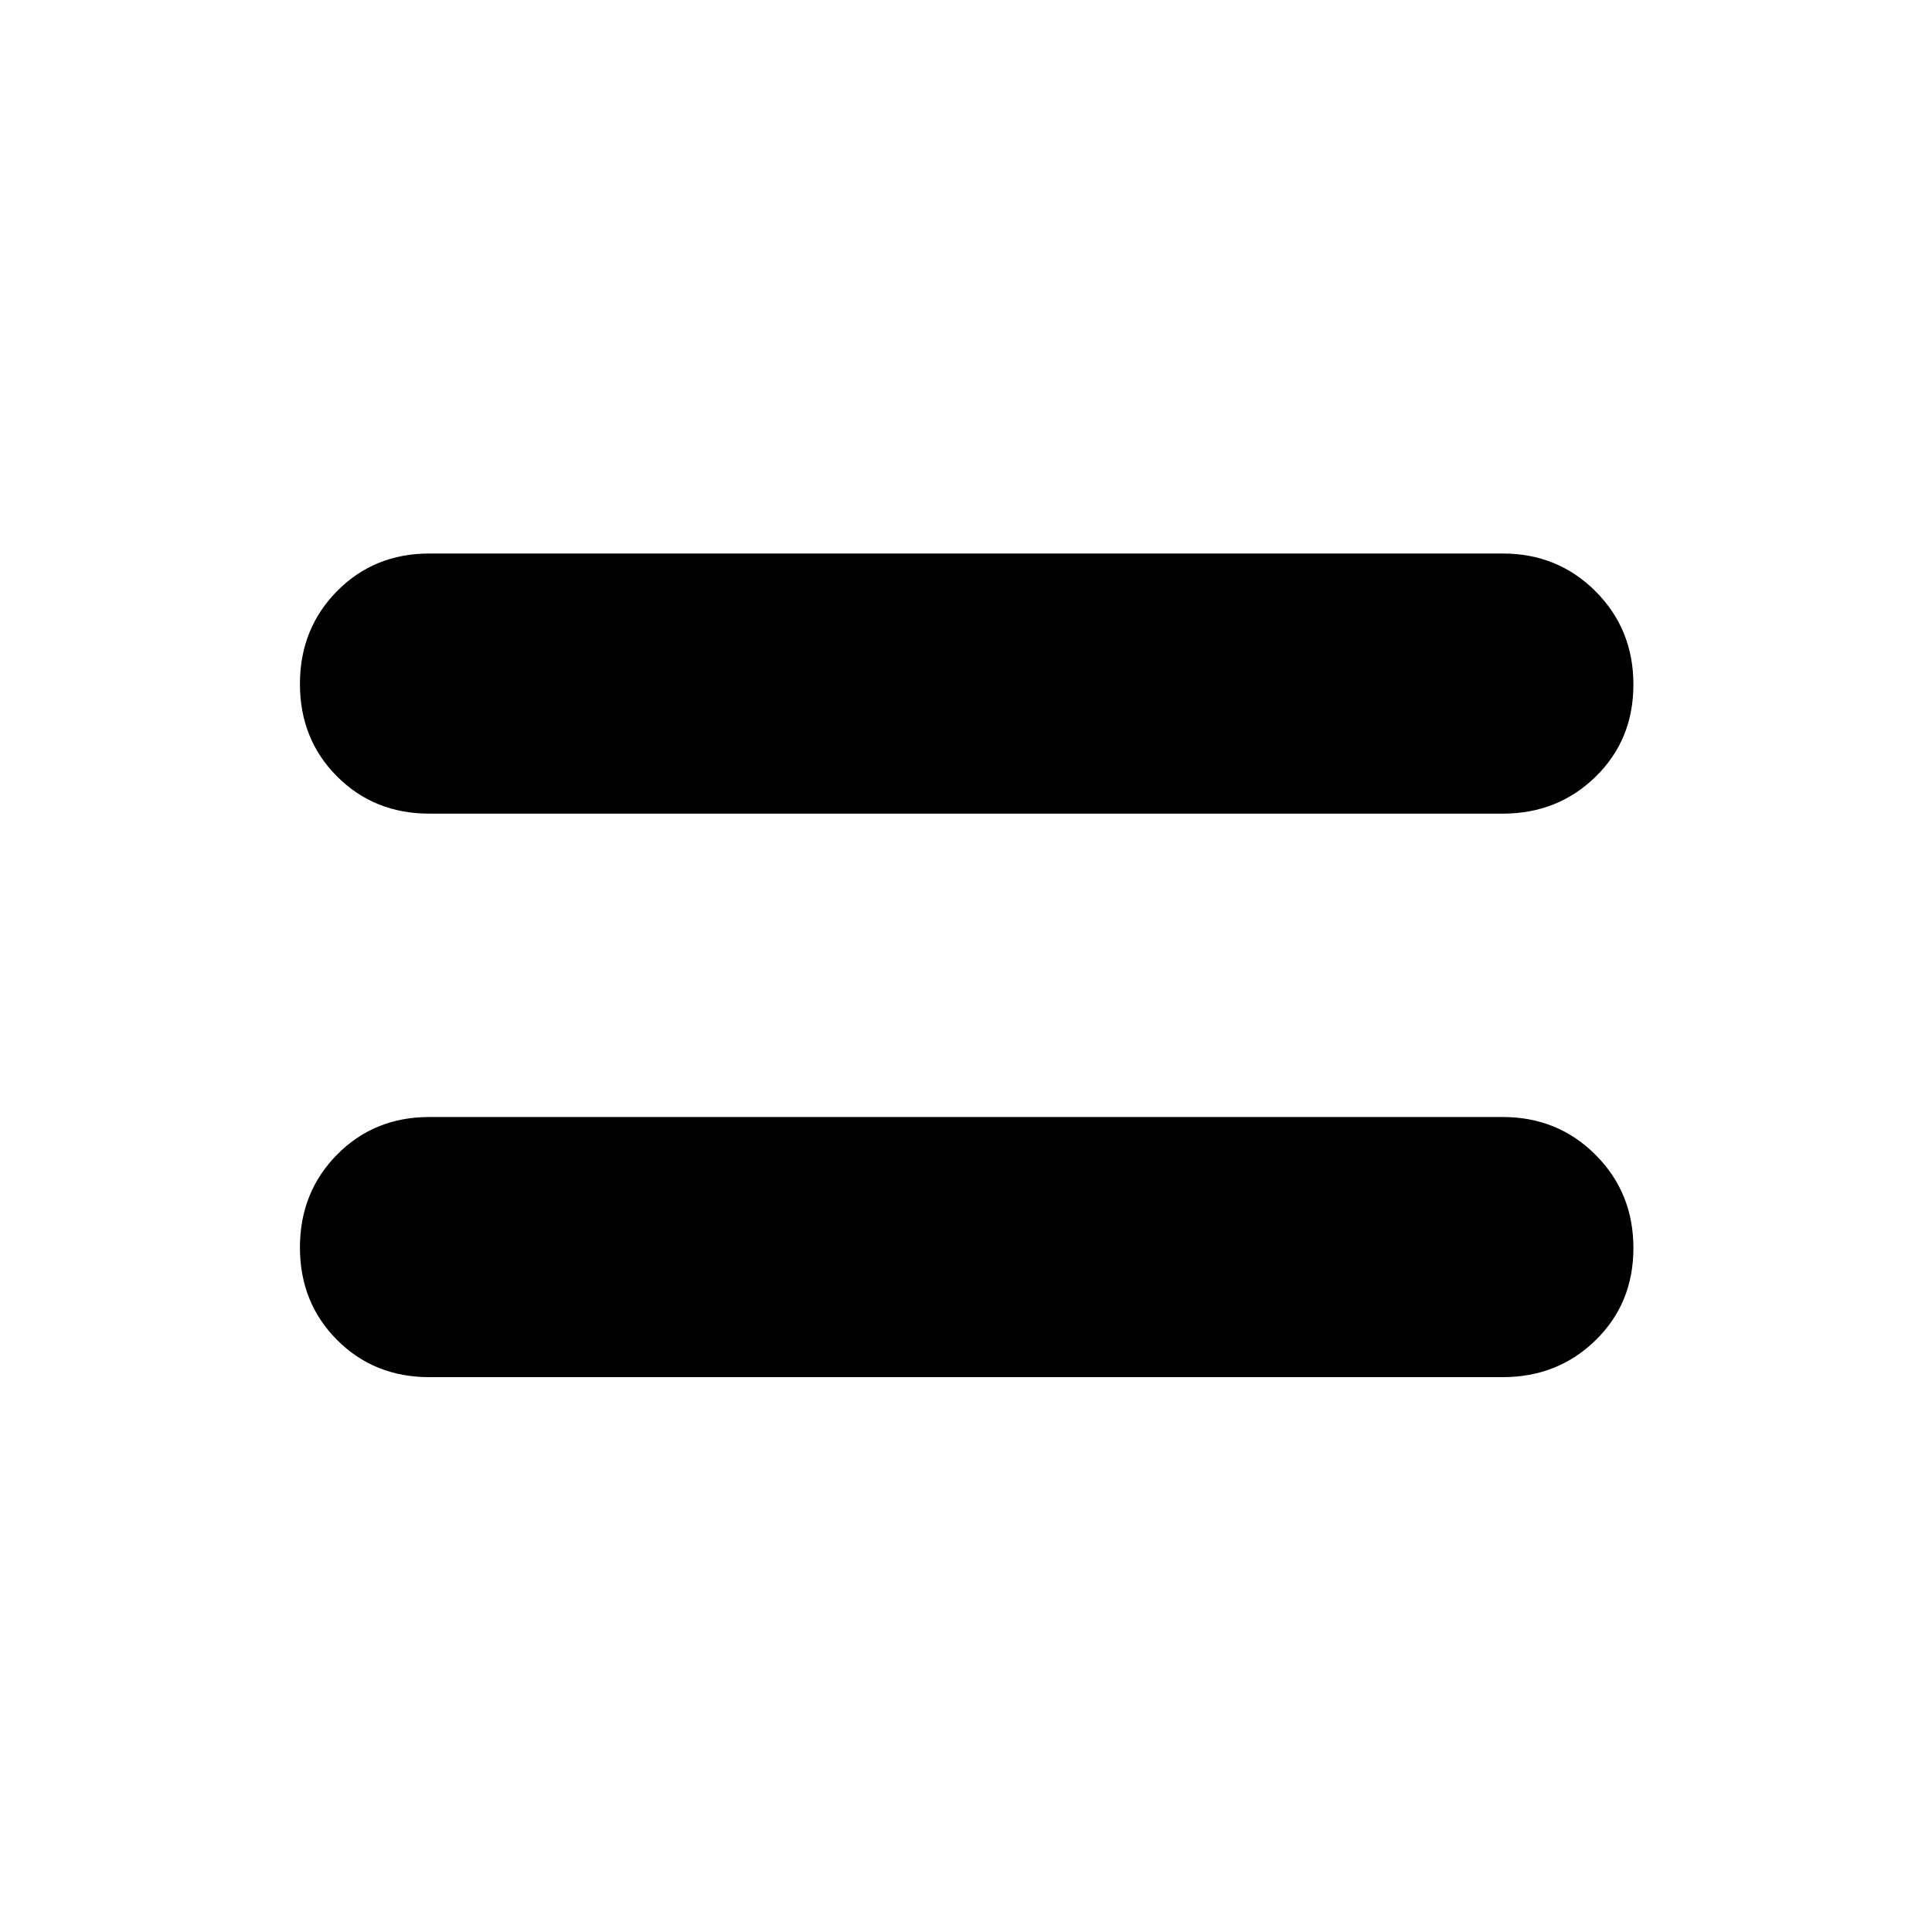 <svg xmlns="http://www.w3.org/2000/svg" height="40" viewBox="0 96 960 960" width="40"><path d="M213.333 780.297q-27.401 0-45.849-18.487-18.448-18.487-18.448-45.945 0-27.457 18.448-46.143t45.849-18.686h533.334q27.401 0 46.182 18.821 18.781 18.82 18.781 46.278 0 27.457-18.781 45.81-18.781 18.352-46.182 18.352H213.333Zm0-280q-27.401 0-45.849-18.487-18.448-18.487-18.448-45.945 0-27.457 18.448-46.143t45.849-18.686h533.334q27.401 0 46.182 18.821 18.781 18.82 18.781 46.278 0 27.457-18.781 45.81-18.781 18.352-46.182 18.352H213.333Z"/></svg>